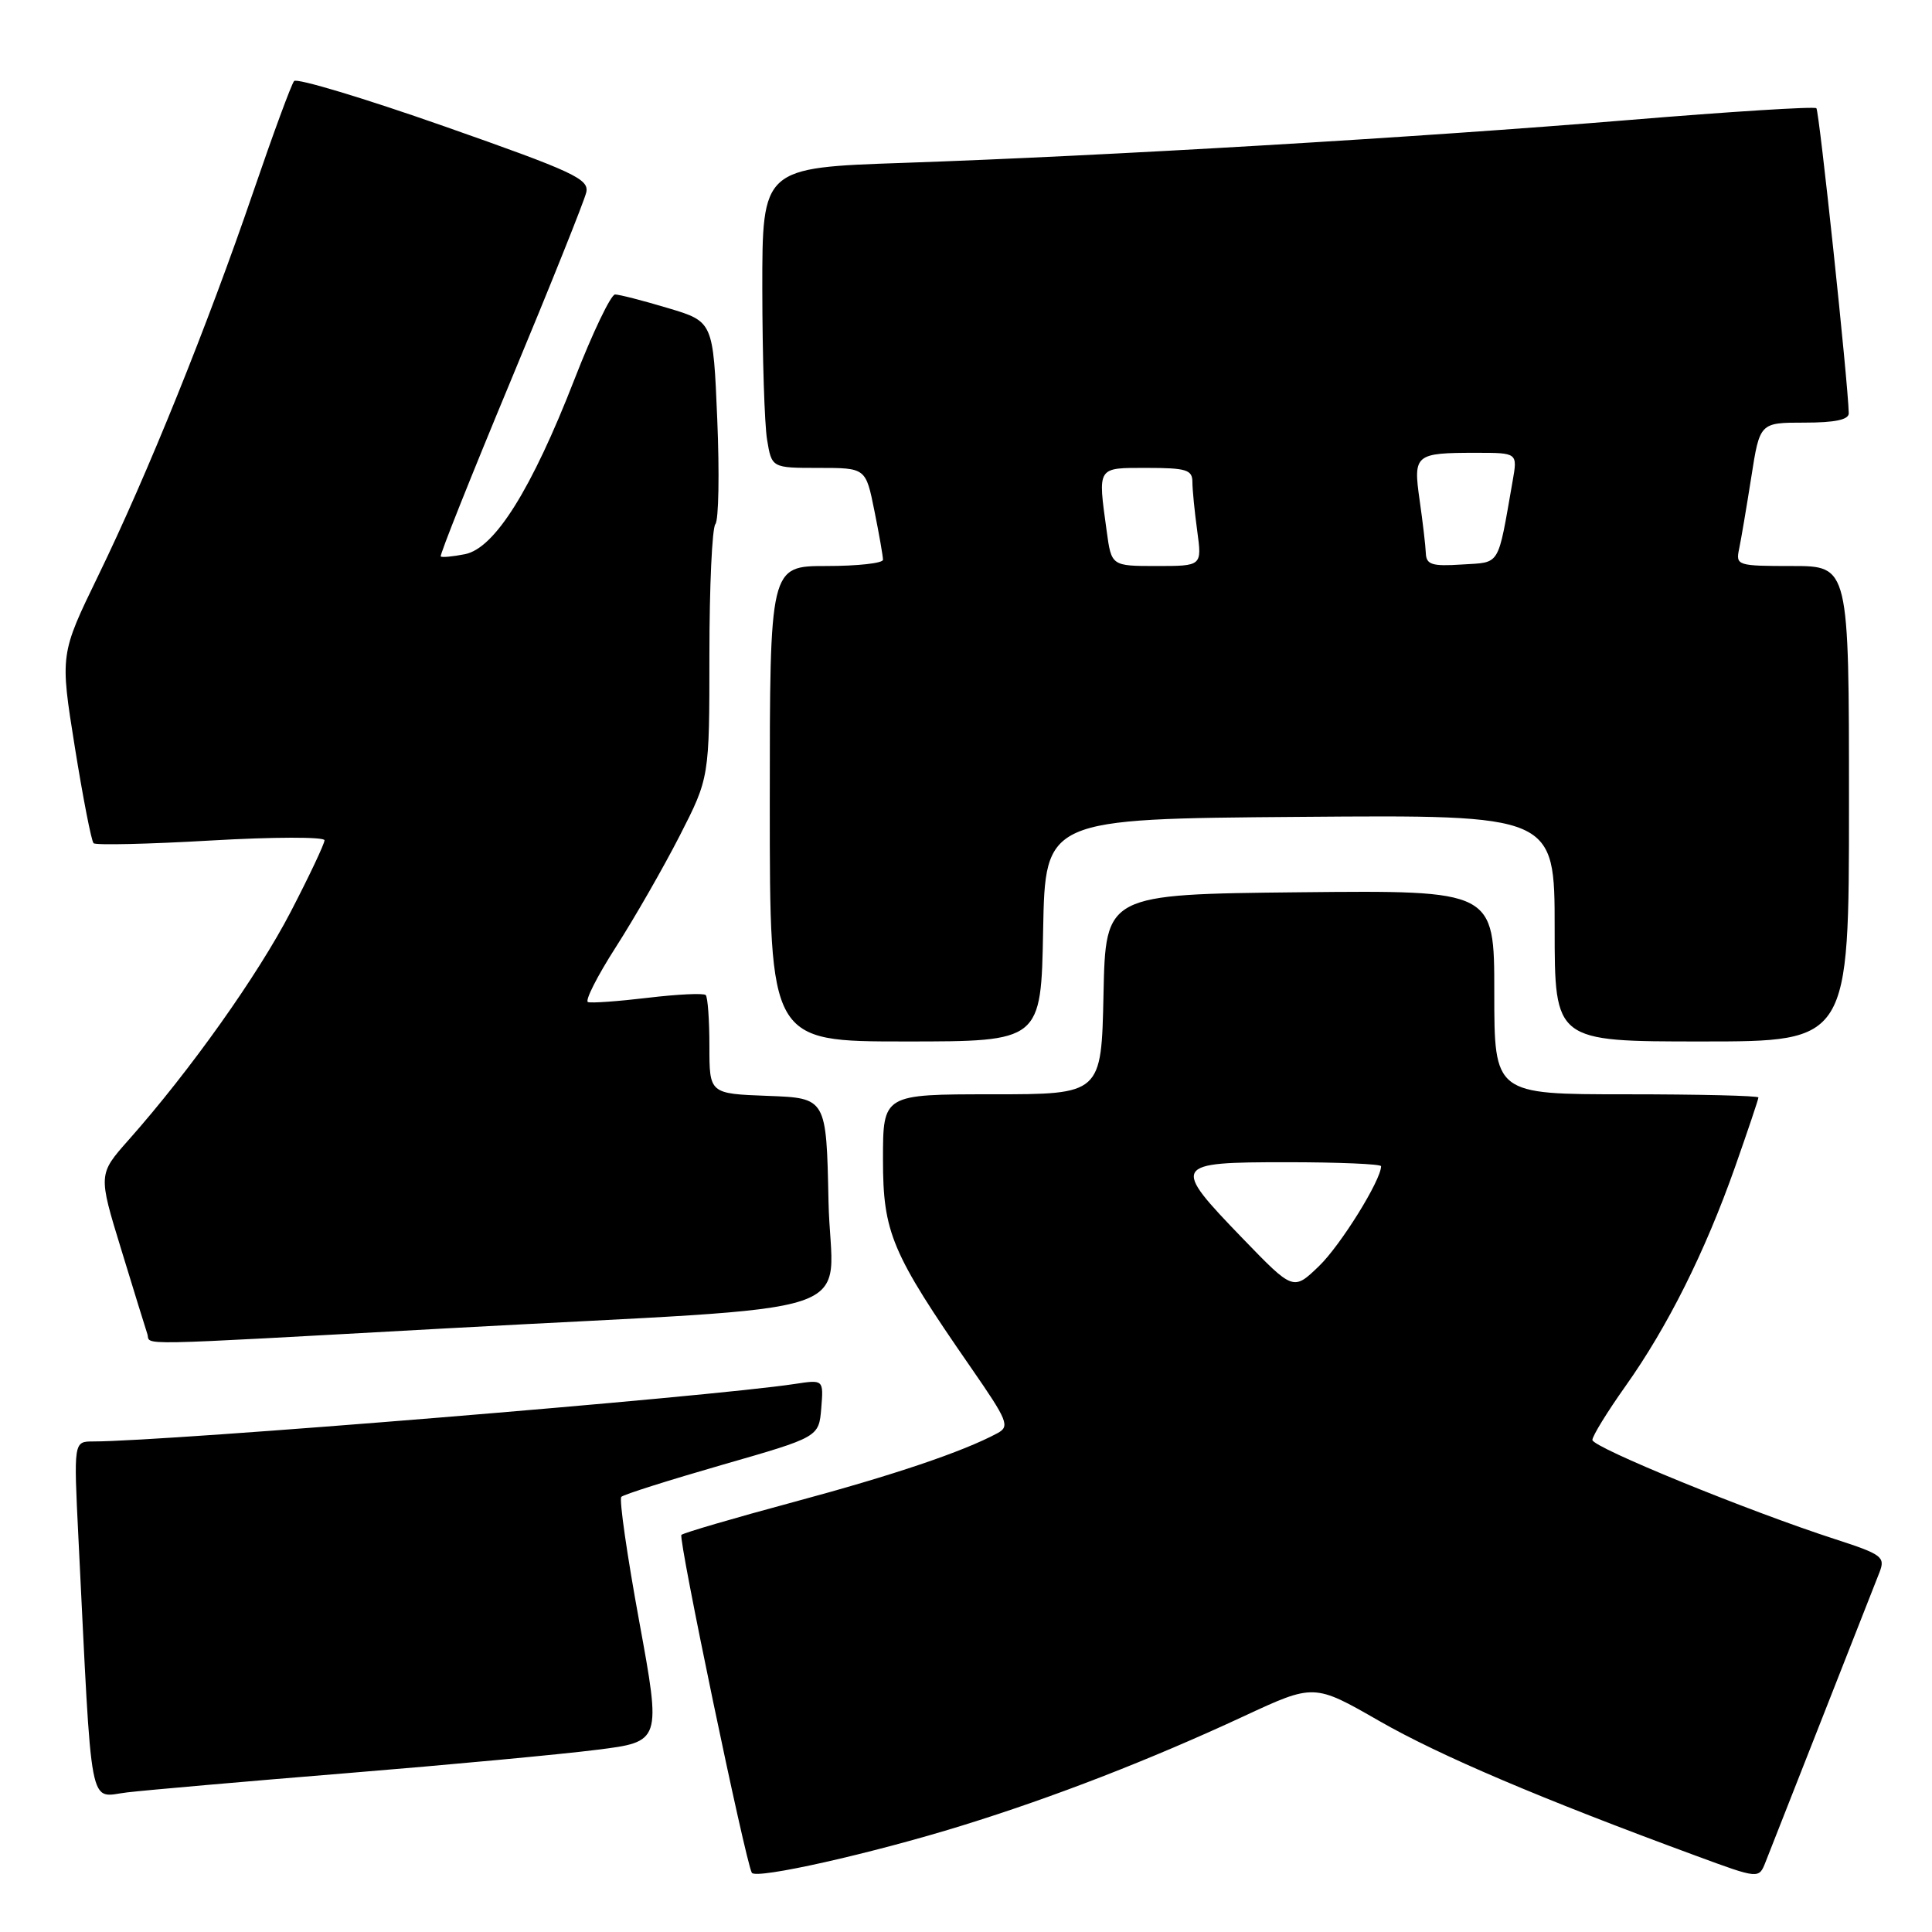 <?xml version="1.0" encoding="UTF-8" standalone="no"?>
<!DOCTYPE svg PUBLIC "-//W3C//DTD SVG 1.1//EN" "http://www.w3.org/Graphics/SVG/1.1/DTD/svg11.dtd" >
<svg xmlns="http://www.w3.org/2000/svg" xmlns:xlink="http://www.w3.org/1999/xlink" version="1.1" viewBox="0 0 256 256">
 <g >
 <path fill="currentColor"
d=" M 127.50 241.89 C 139.62 238.14 152.35 233.20 164.81 227.41 C 174.12 223.08 174.12 223.08 182.78 228.05 C 190.79 232.64 204.18 238.34 224.78 245.92 C 233.06 248.97 233.06 248.97 233.94 246.74 C 234.42 245.51 237.83 236.85 241.51 227.50 C 245.19 218.15 248.58 209.52 249.05 208.32 C 249.83 206.30 249.37 205.96 243.20 203.96 C 231.67 200.23 211.00 191.78 211.00 190.80 C 211.00 190.28 212.97 187.08 215.38 183.68 C 220.97 175.81 225.93 165.88 229.89 154.67 C 231.60 149.81 233.00 145.65 233.00 145.42 C 233.00 145.19 225.12 145.00 215.50 145.00 C 198.00 145.00 198.00 145.00 198.00 131.48 C 198.00 117.97 198.00 117.97 172.25 118.23 C 146.50 118.50 146.50 118.50 146.22 131.75 C 145.94 145.00 145.94 145.00 131.47 145.00 C 117.00 145.00 117.00 145.00 117.00 153.63 C 117.00 163.34 118.12 166.00 128.66 181.22 C 133.56 188.30 133.85 189.01 132.14 189.92 C 127.57 192.37 118.45 195.45 105.15 199.03 C 97.24 201.16 90.55 203.12 90.29 203.38 C 89.84 203.82 98.78 246.68 99.62 248.15 C 100.14 249.06 115.50 245.61 127.50 241.89 Z  M 46.00 234.95 C 59.48 233.85 74.35 232.46 79.06 231.86 C 87.62 230.79 87.62 230.79 84.70 214.84 C 83.09 206.07 82.02 198.65 82.33 198.34 C 82.63 198.03 88.65 196.13 95.69 194.10 C 108.50 190.42 108.50 190.42 108.82 186.61 C 109.13 182.80 109.13 182.80 105.32 183.38 C 94.08 185.10 22.02 191.00 12.36 191.00 C 9.76 191.00 9.76 191.00 10.39 203.75 C 12.24 241.04 11.67 238.10 16.86 237.50 C 19.41 237.20 32.52 236.05 46.00 234.95 Z  M 59.25 176.01 C 116.73 172.86 110.10 175.07 109.78 159.16 C 109.50 145.50 109.50 145.50 101.75 145.21 C 94.00 144.92 94.00 144.92 94.00 138.62 C 94.00 135.16 93.78 132.11 93.51 131.85 C 93.24 131.58 89.80 131.74 85.87 132.21 C 81.93 132.68 78.35 132.94 77.91 132.78 C 77.47 132.63 79.13 129.35 81.60 125.50 C 84.07 121.65 87.87 115.02 90.05 110.77 C 94.00 103.04 94.00 103.04 94.00 86.72 C 94.00 77.74 94.36 69.97 94.79 69.45 C 95.23 68.93 95.34 62.68 95.04 55.56 C 94.50 42.61 94.50 42.61 88.50 40.82 C 85.20 39.83 82.05 39.02 81.50 39.02 C 80.95 39.02 78.53 44.07 76.12 50.26 C 70.44 64.85 65.56 72.64 61.62 73.43 C 60.00 73.75 58.55 73.89 58.40 73.73 C 58.24 73.57 62.41 63.11 67.67 50.47 C 72.93 37.84 77.43 26.60 77.68 25.50 C 78.09 23.72 76.05 22.77 58.88 16.74 C 48.28 13.02 39.32 10.32 38.97 10.74 C 38.61 11.16 36.18 17.76 33.56 25.42 C 27.51 43.11 19.53 62.88 13.03 76.25 C 7.95 86.71 7.95 86.71 9.91 98.96 C 10.99 105.70 12.11 111.45 12.40 111.73 C 12.68 112.01 19.68 111.85 27.96 111.37 C 36.23 110.89 43.00 110.88 43.00 111.34 C 43.00 111.80 40.98 116.08 38.51 120.84 C 34.13 129.27 25.20 141.85 17.04 151.05 C 13.01 155.60 13.01 155.60 16.06 165.55 C 17.73 171.02 19.29 176.06 19.52 176.75 C 20.04 178.30 16.33 178.37 59.25 176.01 Z  M 138.22 123.25 C 138.50 108.50 138.50 108.50 172.25 108.24 C 206.00 107.97 206.00 107.97 206.00 122.99 C 206.00 138.00 206.00 138.00 225.50 138.00 C 245.00 138.00 245.00 138.00 245.00 106.50 C 245.00 75.00 245.00 75.00 237.48 75.00 C 230.21 75.00 229.98 74.93 230.44 72.75 C 230.70 71.51 231.42 67.24 232.05 63.25 C 233.18 56.00 233.18 56.00 239.09 56.00 C 243.17 56.00 244.99 55.61 244.97 54.75 C 244.88 50.65 241.06 14.73 240.68 14.34 C 240.42 14.09 229.25 14.79 215.86 15.90 C 187.71 18.23 146.73 20.65 119.75 21.58 C 101.00 22.22 101.00 22.22 101.01 38.36 C 101.02 47.24 101.30 56.19 101.64 58.25 C 102.26 62.00 102.26 62.00 108.49 62.00 C 114.72 62.00 114.72 62.00 115.86 67.67 C 116.49 70.78 117.00 73.71 117.00 74.17 C 117.00 74.63 113.62 75.00 109.50 75.00 C 102.00 75.00 102.00 75.00 102.00 106.50 C 102.00 138.00 102.00 138.00 119.97 138.00 C 137.95 138.00 137.95 138.00 138.22 123.25 Z  M 164.68 164.12 C 155.16 154.26 155.31 154.00 170.50 154.00 C 177.38 154.00 183.00 154.24 183.00 154.53 C 183.00 156.38 177.62 165.03 174.77 167.77 C 171.37 171.04 171.37 171.04 164.68 164.12 Z  M 146.64 70.36 C 145.46 61.75 145.30 62.00 152.00 62.00 C 157.18 62.00 158.00 62.25 158.00 63.86 C 158.00 64.88 158.29 67.81 158.64 70.36 C 159.27 75.00 159.27 75.00 153.27 75.00 C 147.27 75.00 147.27 75.00 146.64 70.36 Z  M 188.93 73.30 C 188.89 72.31 188.52 69.15 188.11 66.29 C 187.24 60.20 187.49 60.00 195.63 60.00 C 201.09 60.00 201.09 60.00 200.43 63.75 C 198.41 75.25 198.89 74.47 193.71 74.80 C 189.74 75.06 188.99 74.82 188.93 73.30 Z "/>
</g>
</svg>